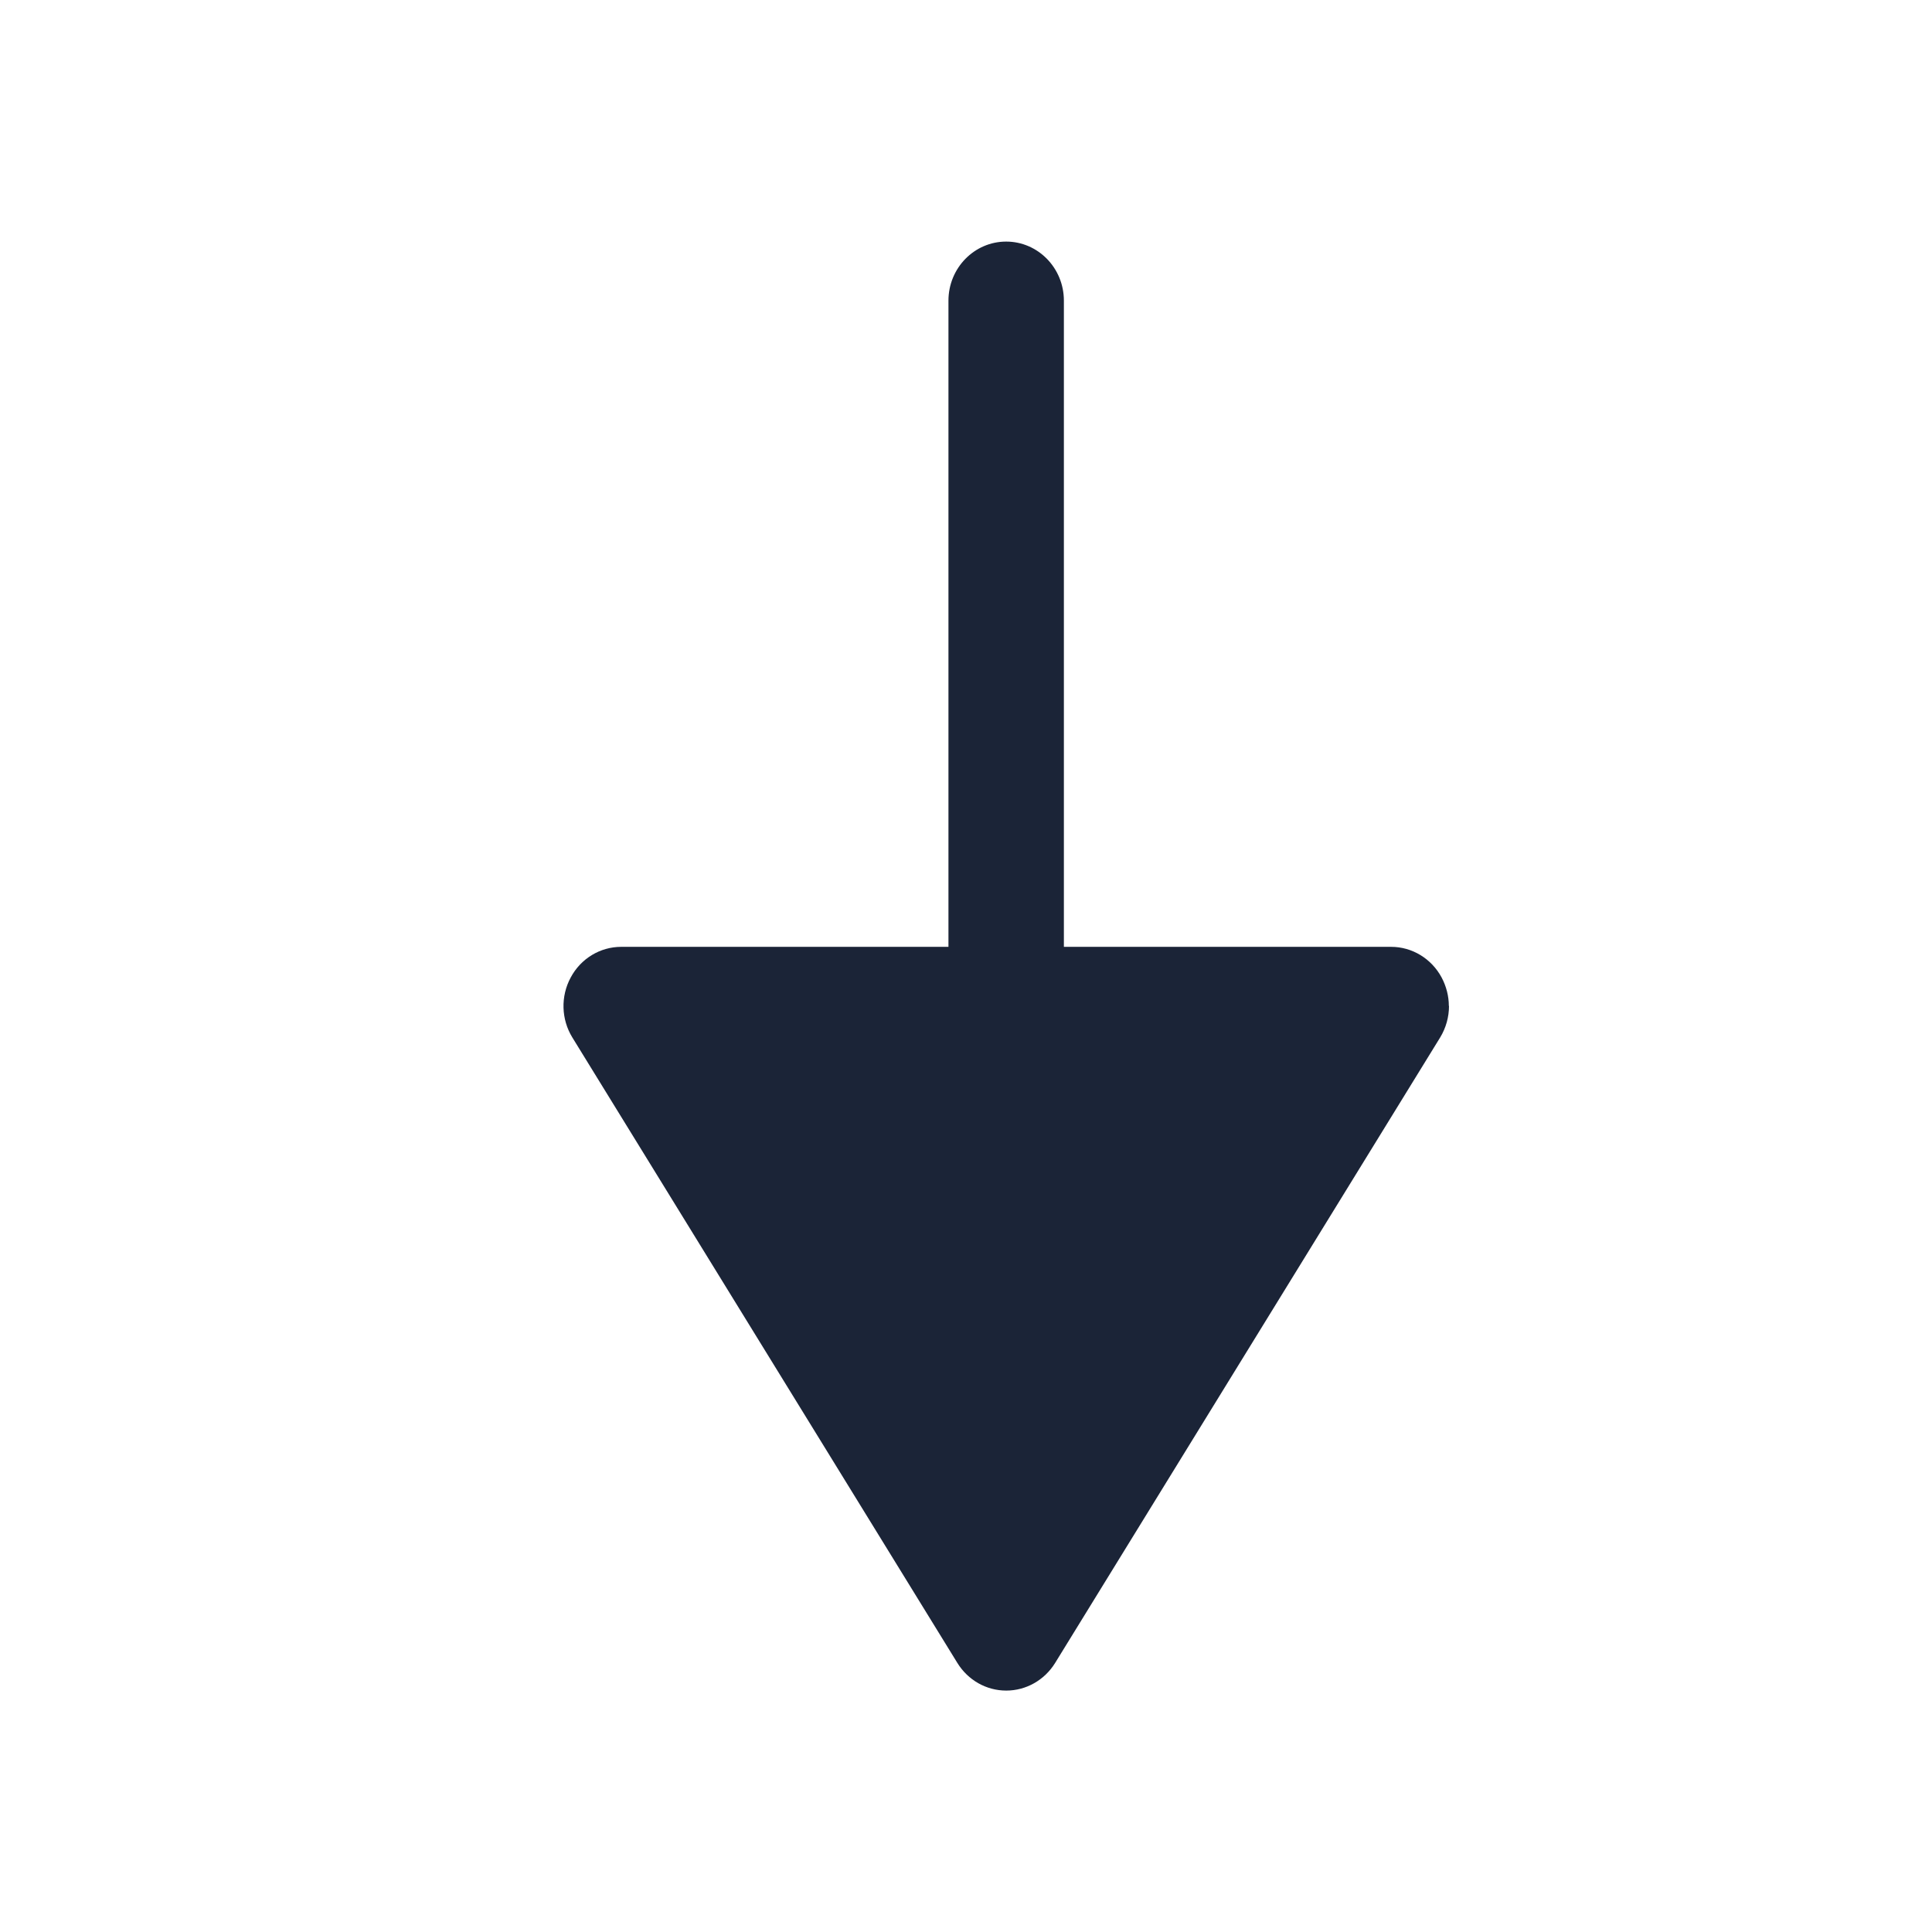 <svg width="24" height="24" viewBox="0 0 24 24" fill="none" xmlns="http://www.w3.org/2000/svg">
<path d="M18,12.496c0,0.136 -0.037,0.272 -0.11,0.392l-4.783,7.77c-0.132,0.213 -0.36,0.343 -0.607,0.343c-0.247,0 -0.475,-0.129 -0.607,-0.343l-4.783,-7.77c-0.139,-0.226 -0.147,-0.512 -0.02,-0.746c0.125,-0.234 0.365,-0.38 0.627,-0.38h4.065v-8.027c0,-0.405 0.321,-0.734 0.717,-0.734c0.396,0 0.717,0.329 0.717,0.734v8.027h4.065c0.261,0 0.501,0.146 0.627,0.38c0.059,0.111 0.09,0.233 0.09,0.354z" fill="#1B2437"/>
</svg>
